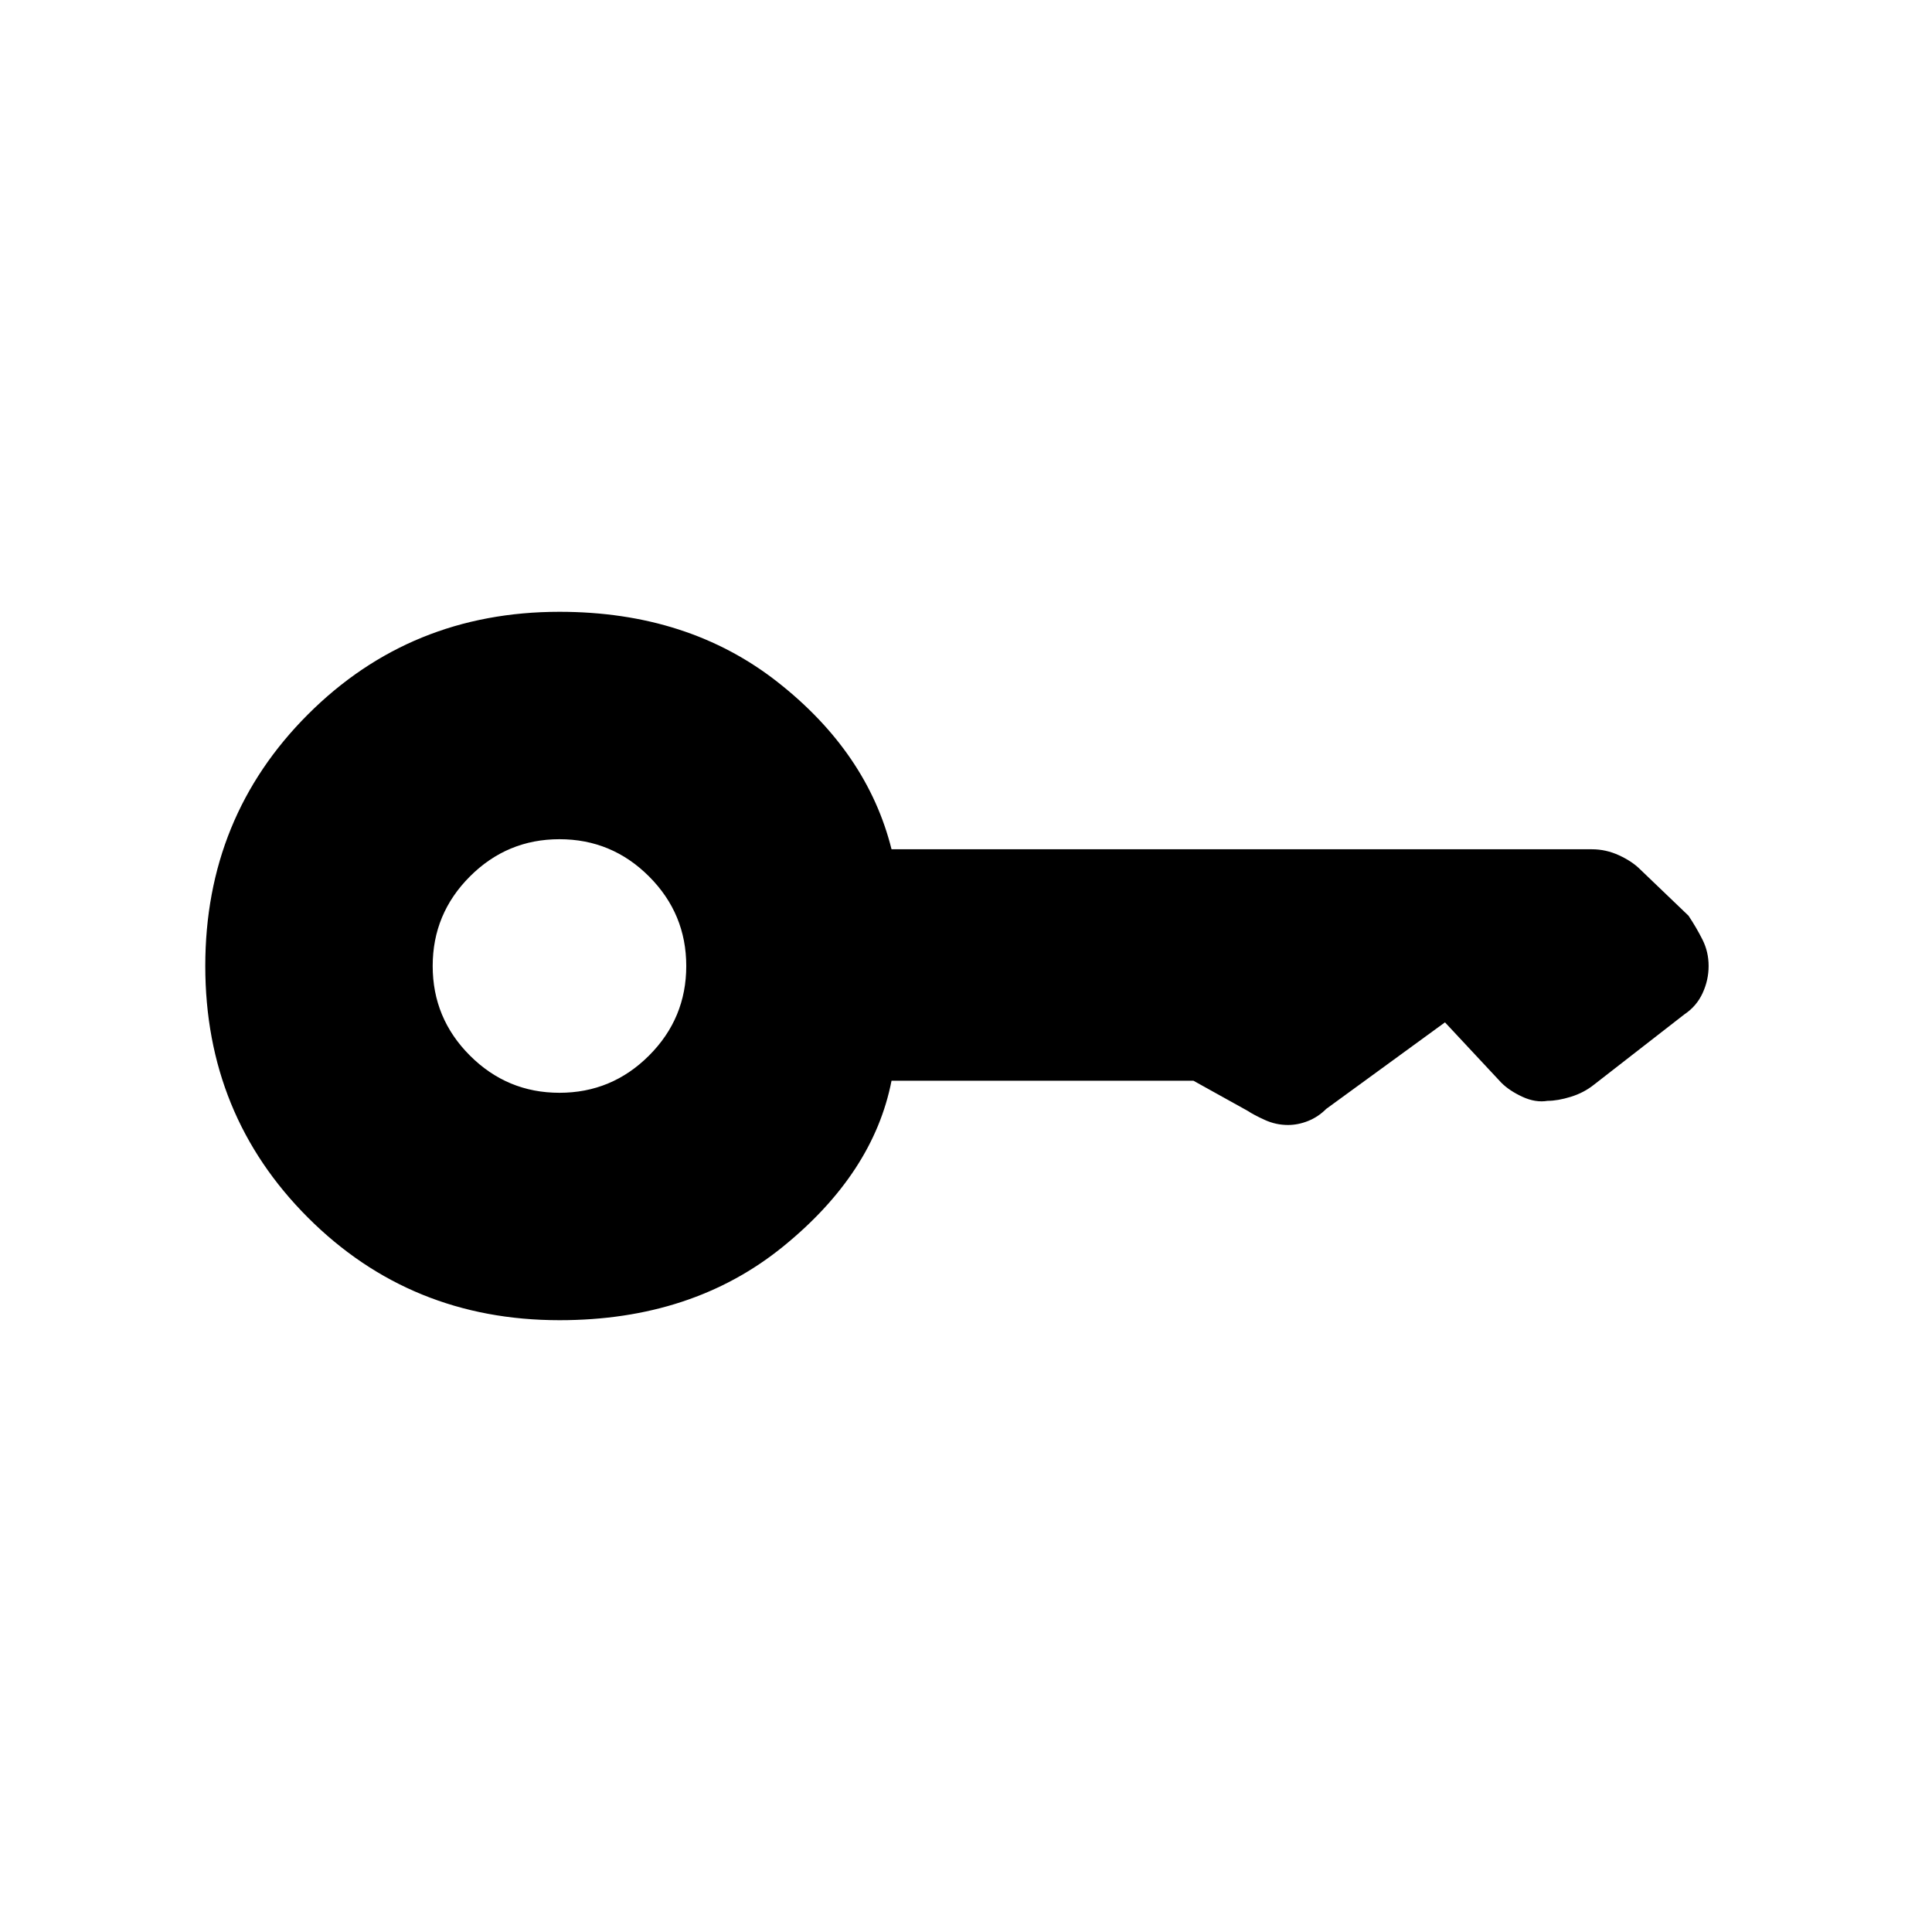 <svg xmlns="http://www.w3.org/2000/svg" height="48" viewBox="0 -960 960 960" width="48"><path d="M278-417q-26 0-44.5-18.5T215-480q0-26 18.5-44.5T278-543q26 0 44.5 18.5T341-480q0 26-18.5 44.5T278-417Zm0 113q66 0 111-36.5t54-82.5h150l27 15q3 2 8.5 4.5T640-401q5 0 10-2t9-6l59-43 28 30q4 4 10.5 7t12.5 2q5 0 11.5-2t11.5-6l45-35q6-4 9-10.5t3-13.5q0-7-3-13t-7-12l-24-23q-4-4-10.5-7t-13.5-3H443q-12-48-56.5-83T278-656q-74 0-125 51t-51 125q0 74 51 125t125 51Z"/></svg>
